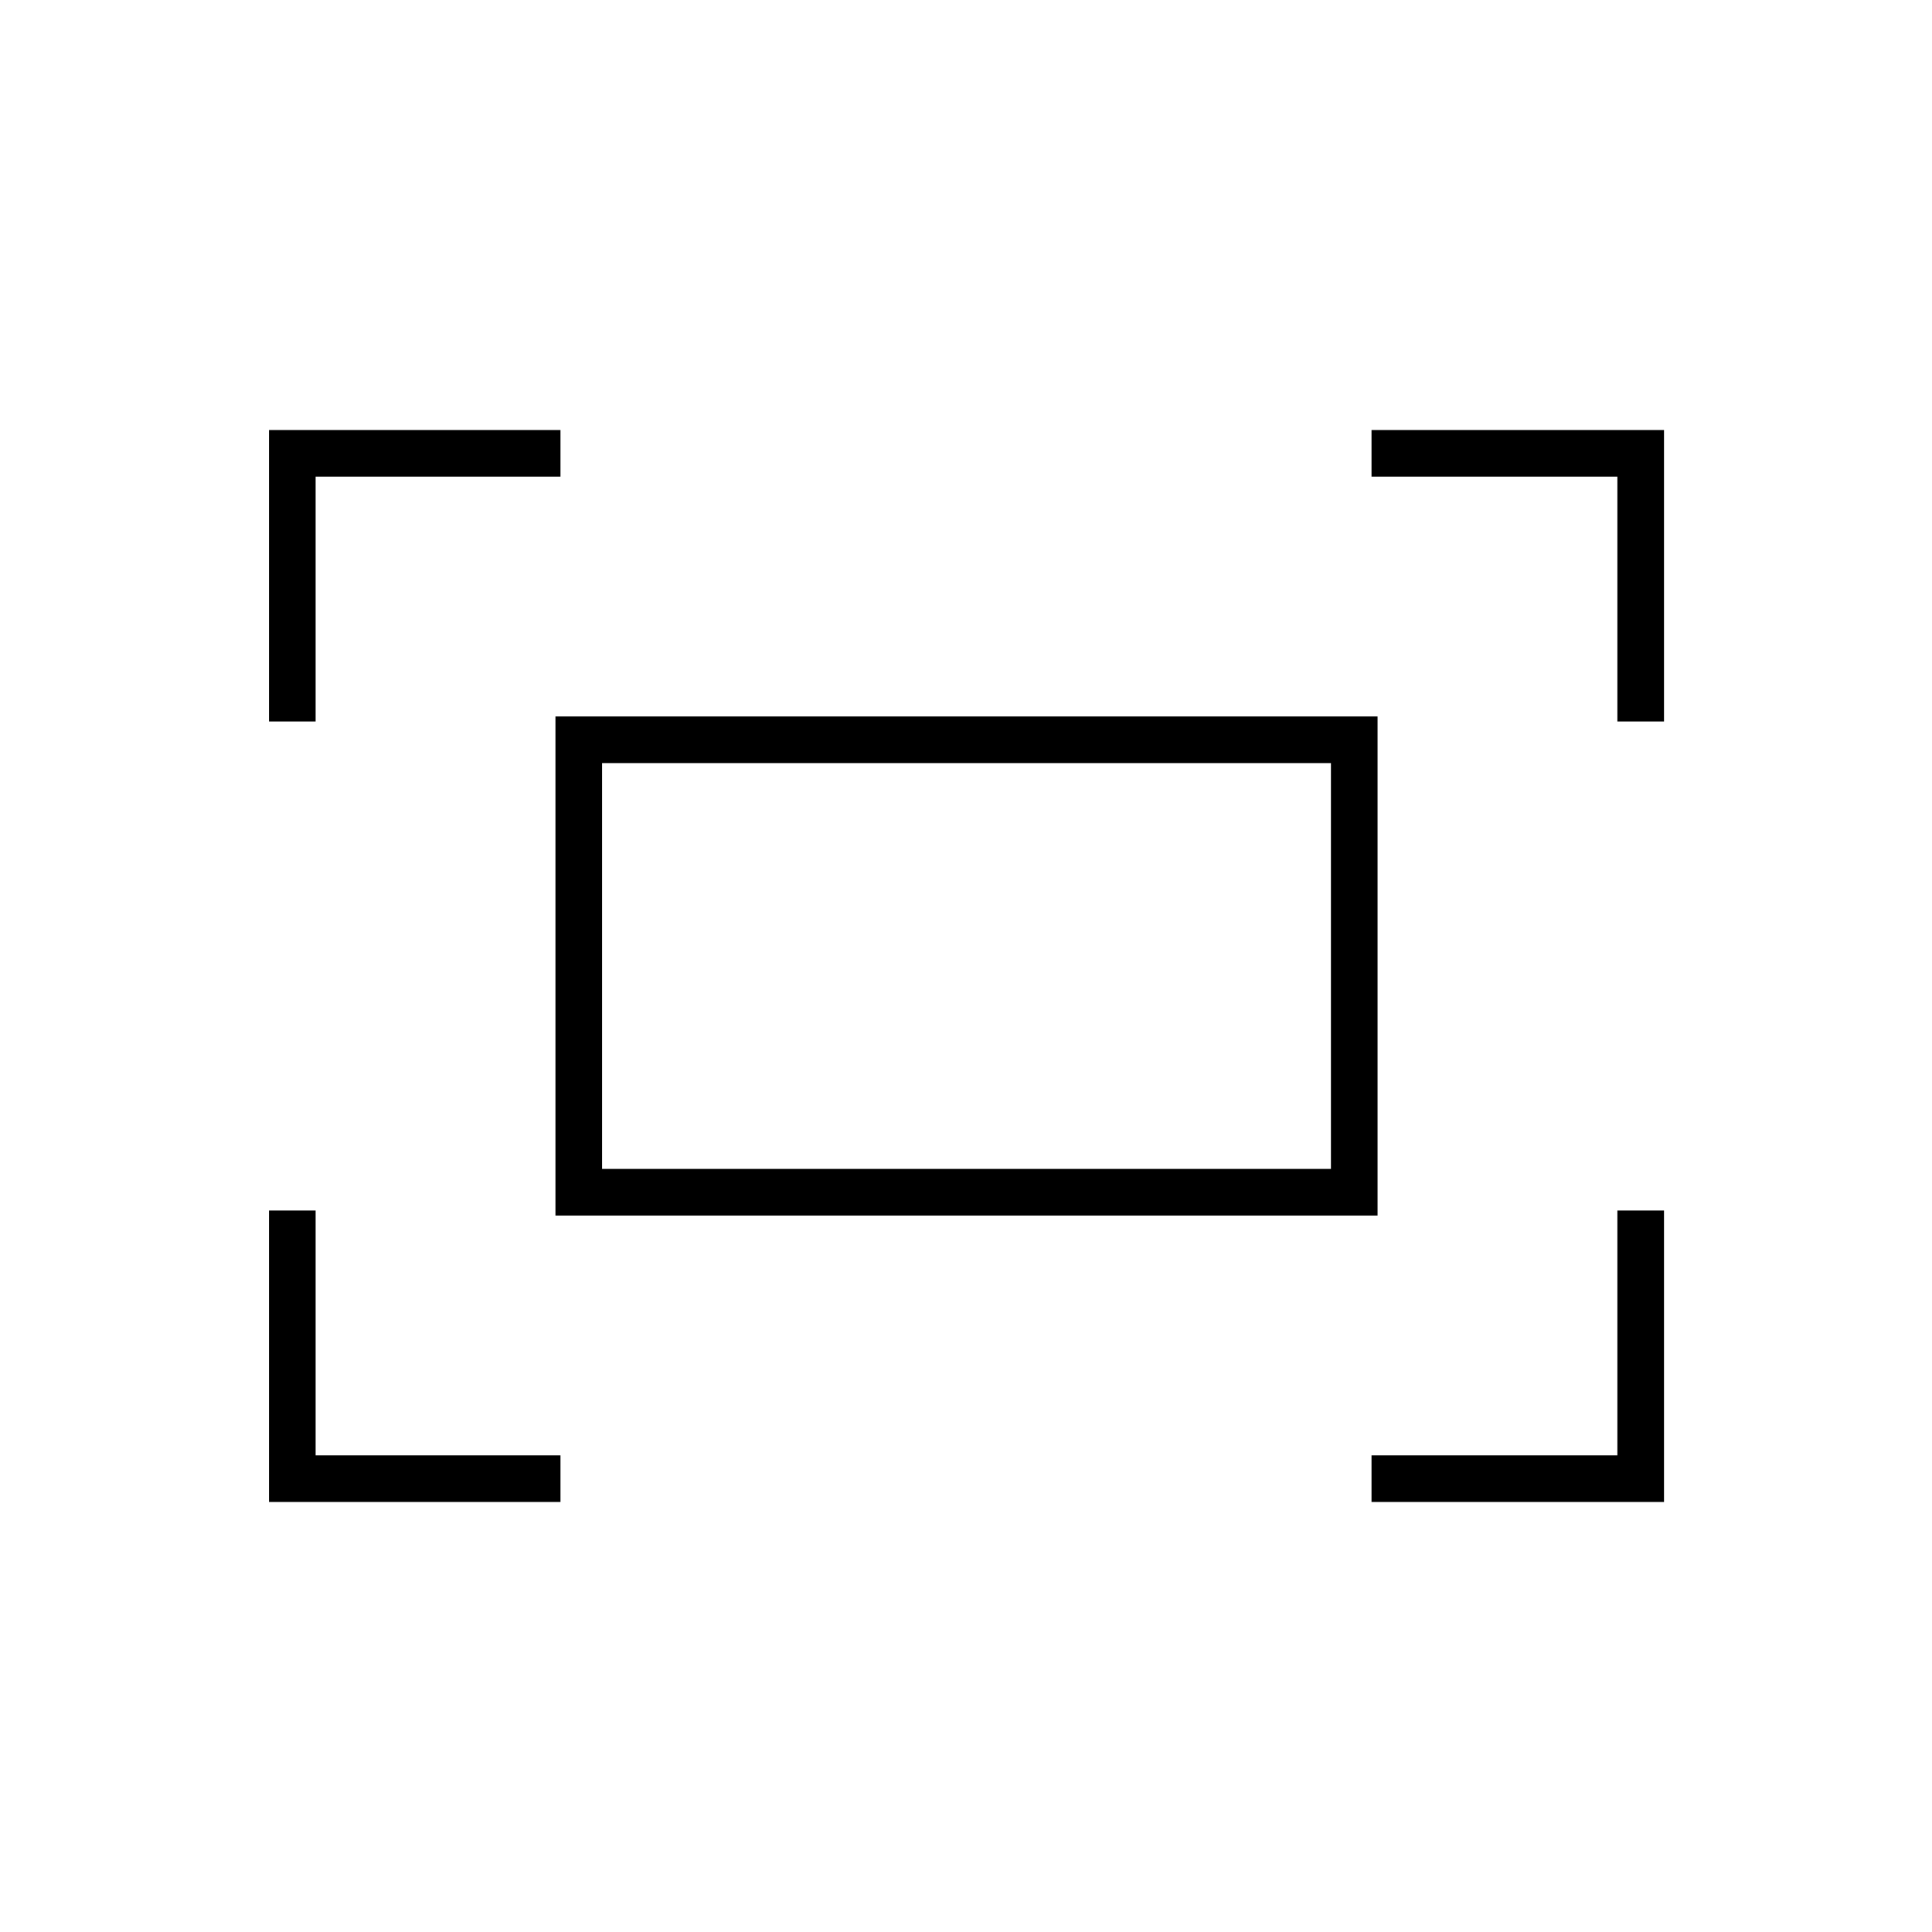 <svg xmlns="http://www.w3.org/2000/svg" height="40" viewBox="0 -960 960 960" width="40"><path d="M803.67-601.5v-121.67H681.5v-23.16h145.33v144.83h-23.16Zm-670 0v-144.83H278.5v23.16H156.83v121.67h-23.16ZM681.5-213.67v-23.16h122.17V-358.5h23.16v144.83H681.5Zm-547.83 0V-358.5h23.16v121.67H278.5v23.16H133.67ZM276-356v-248h408.5v248H276Zm23.17-23.17h362.16v-201.66H299.17v201.66Zm0 0v-201.66 201.66Z"/></svg>